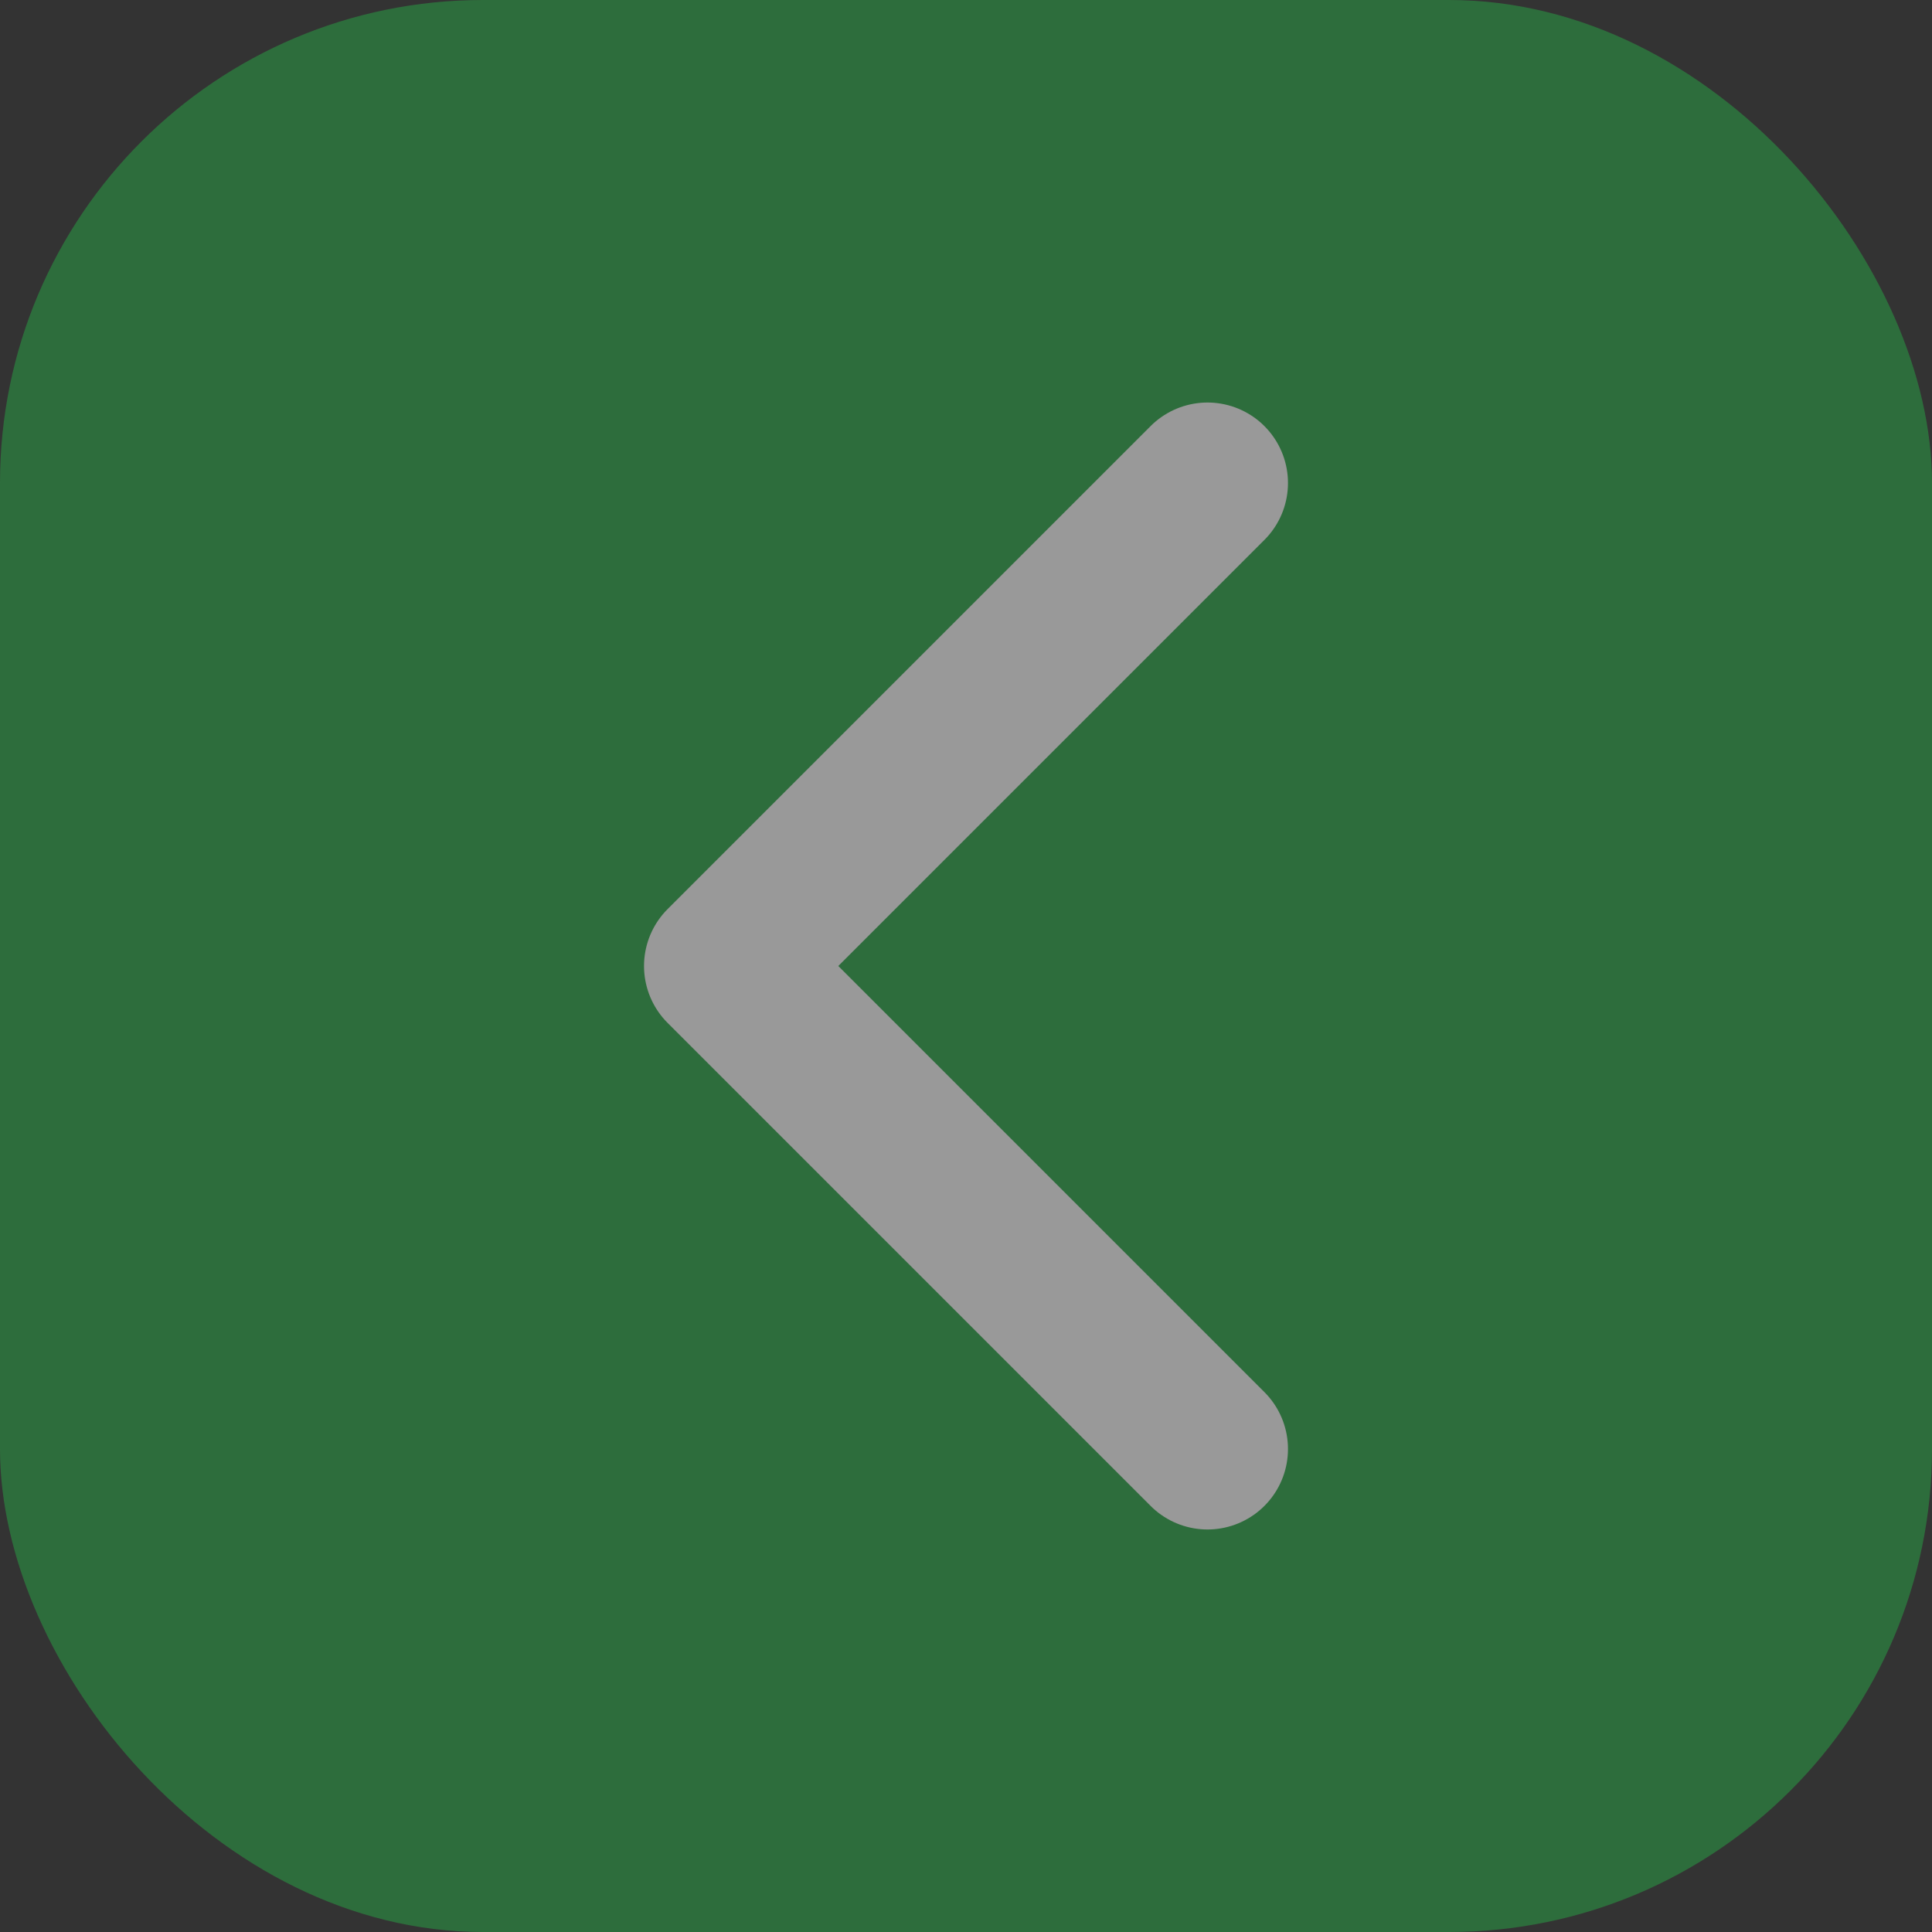 <svg width="16" height="16" viewBox="0 0 16 16" fill="none" xmlns="http://www.w3.org/2000/svg">
<rect x="0" y="0" width="16" height="16" fill="#333333" stroke="none"/>
<g opacity="0.5">
<rect width="16" height="16" rx="4" fill="#28A745"/>
<path d="M10 4L6 8L10 12" stroke="white" stroke-width="1.333" stroke-linecap="round" stroke-linejoin="round"/>
</g>
</svg>

